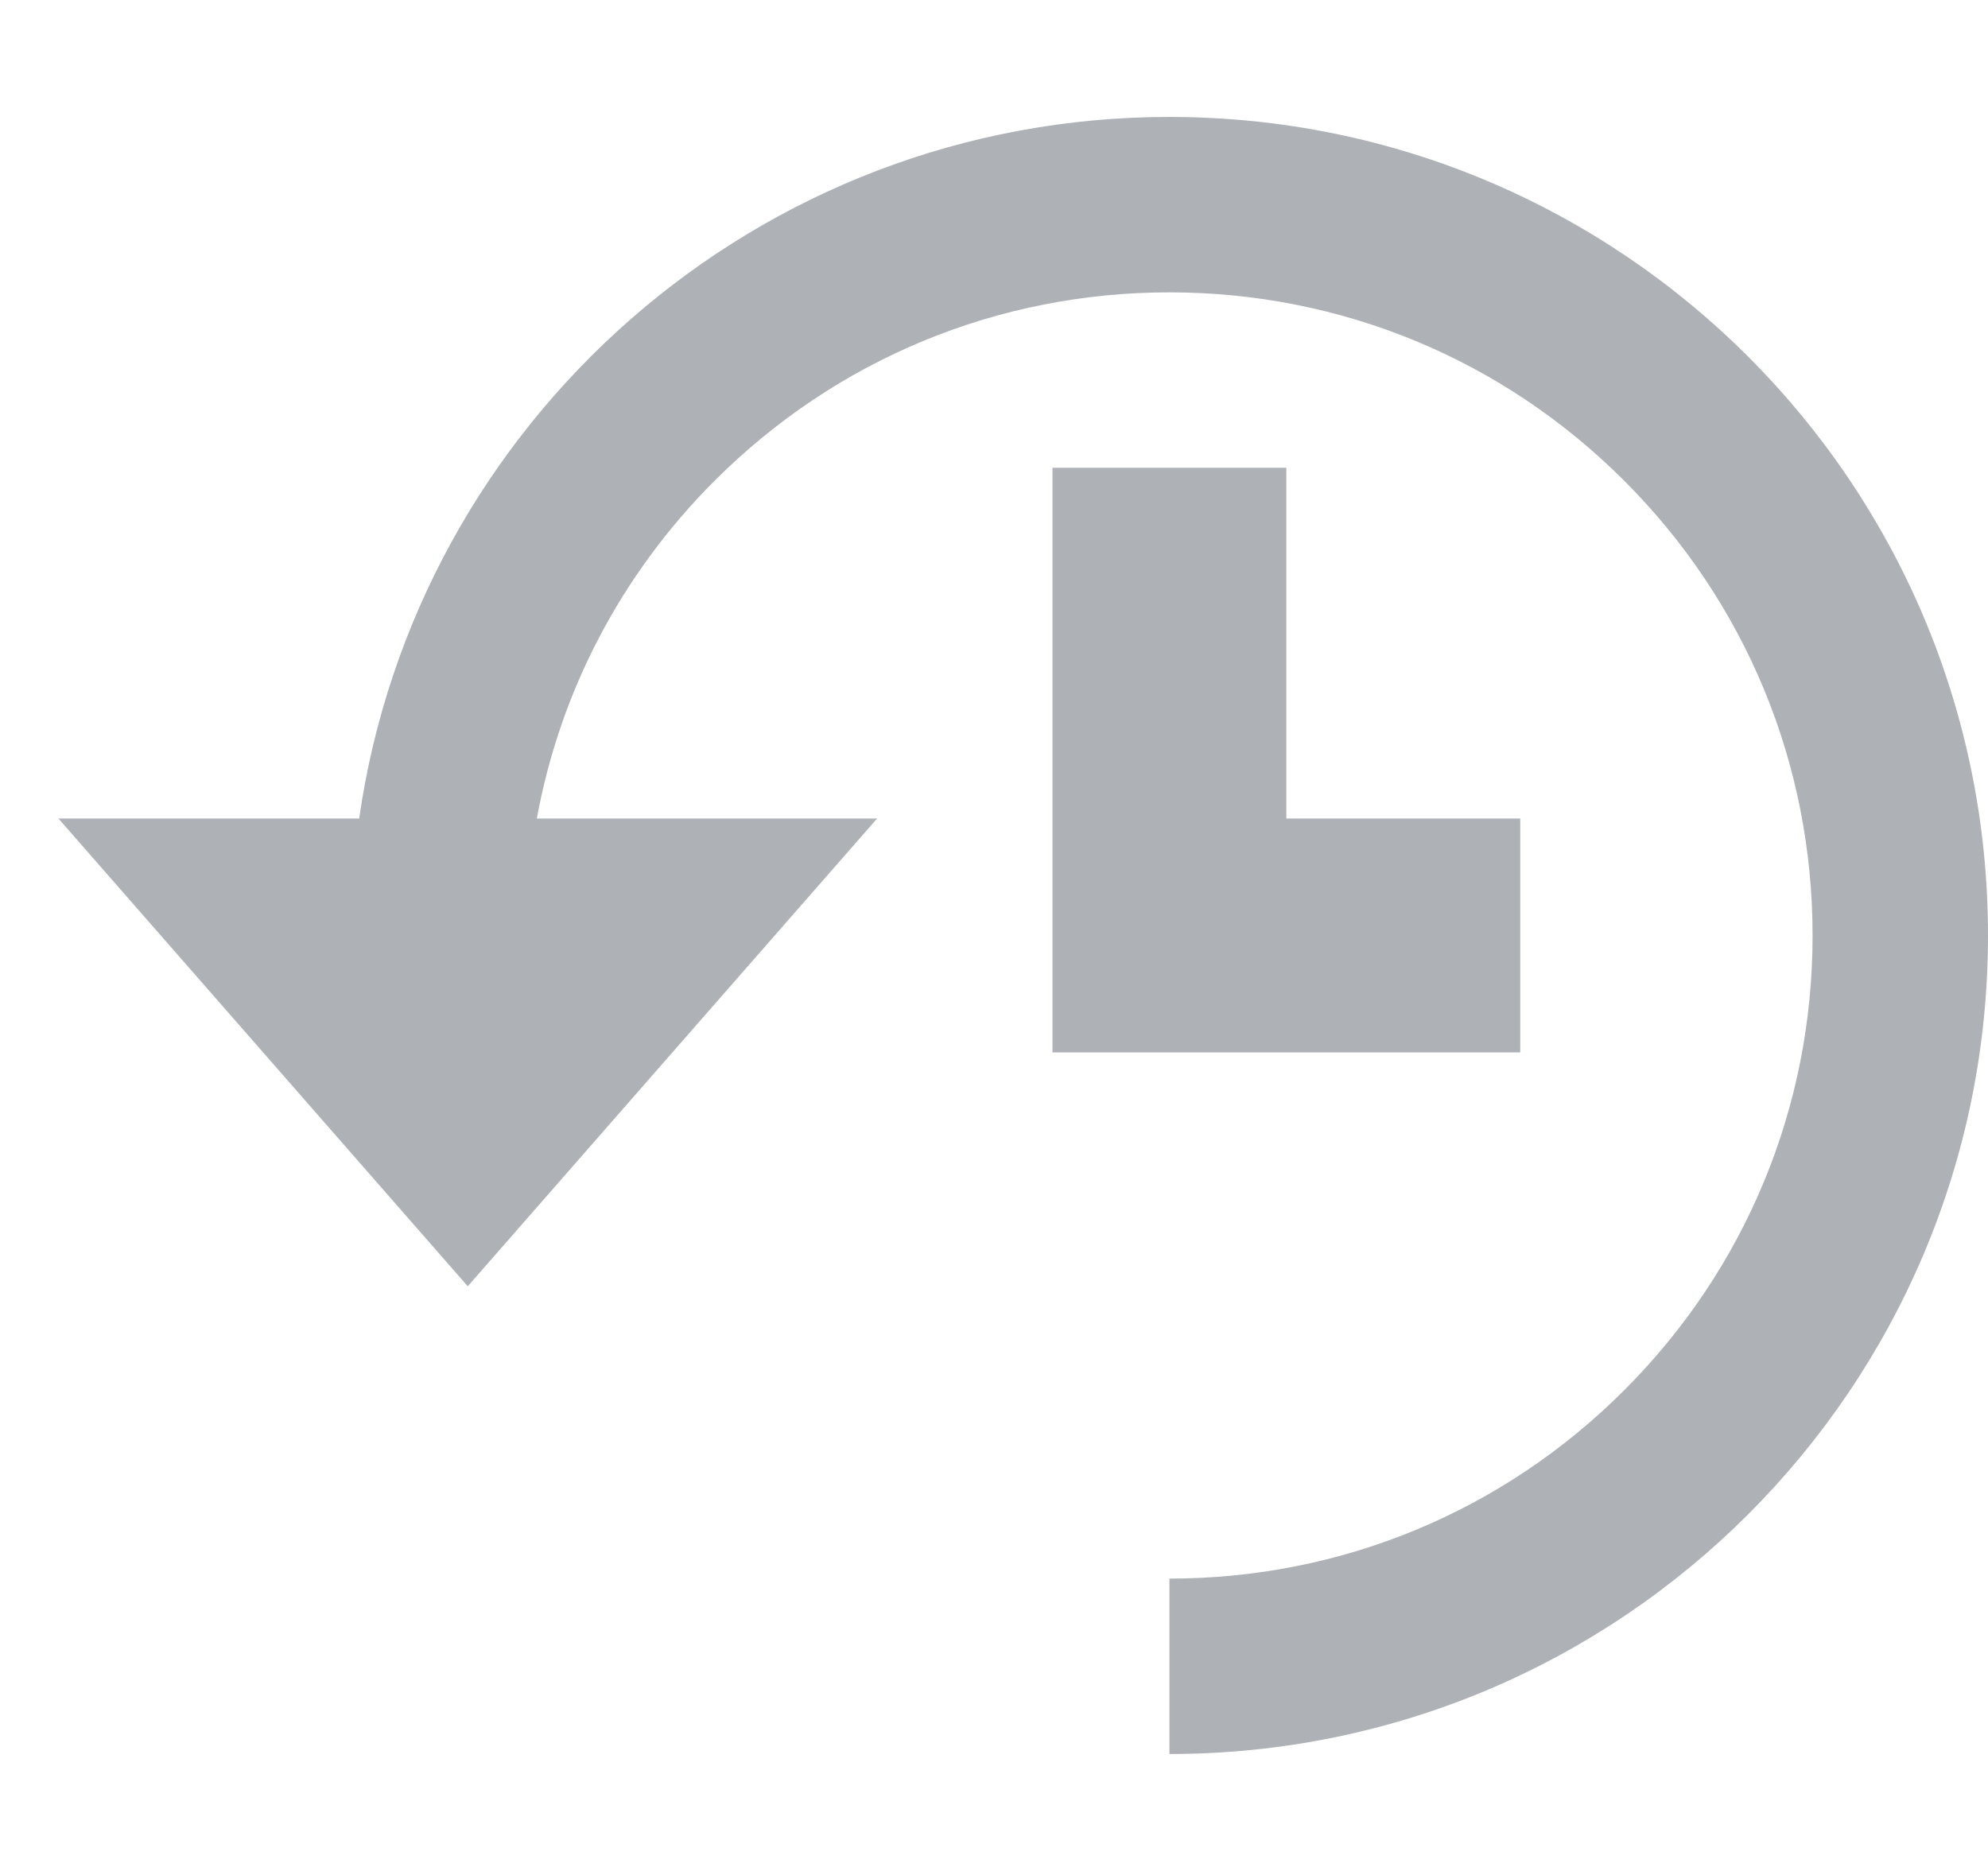 <?xml version="1.0" standalone="no"?><!DOCTYPE svg PUBLIC "-//W3C//DTD SVG 1.1//EN" "http://www.w3.org/Graphics/SVG/1.1/DTD/svg11.dtd"><svg t="1558342219373" class="icon" style="" viewBox="0 0 1088 1024" version="1.1" xmlns="http://www.w3.org/2000/svg" p-id="5089" xmlns:xlink="http://www.w3.org/1999/xlink" width="212.5" height="200"><defs><style type="text/css"></style></defs><path d="M640 64c247.419 0 448 200.581 448 448s-200.581 448-448 448l0-96.01c94.024 0 182.415-36.618 248.893-103.096s103.096-154.87 103.096-248.893c0-94.024-36.618-182.415-103.096-248.893s-154.87-103.096-248.893-103.096c-94.024 0-182.415 36.618-248.893 103.096-51.139 51.139-84.582 115.241-97.3 184.893l186.204 0-224.01 256-224.01-256 164.577 0c31.068-217.108 217.743-384 443.433-384zM832 448l0 128-256 0 0-320 128 0 0 192z" p-id="5090" fill="#AEB2B7"></path></svg>